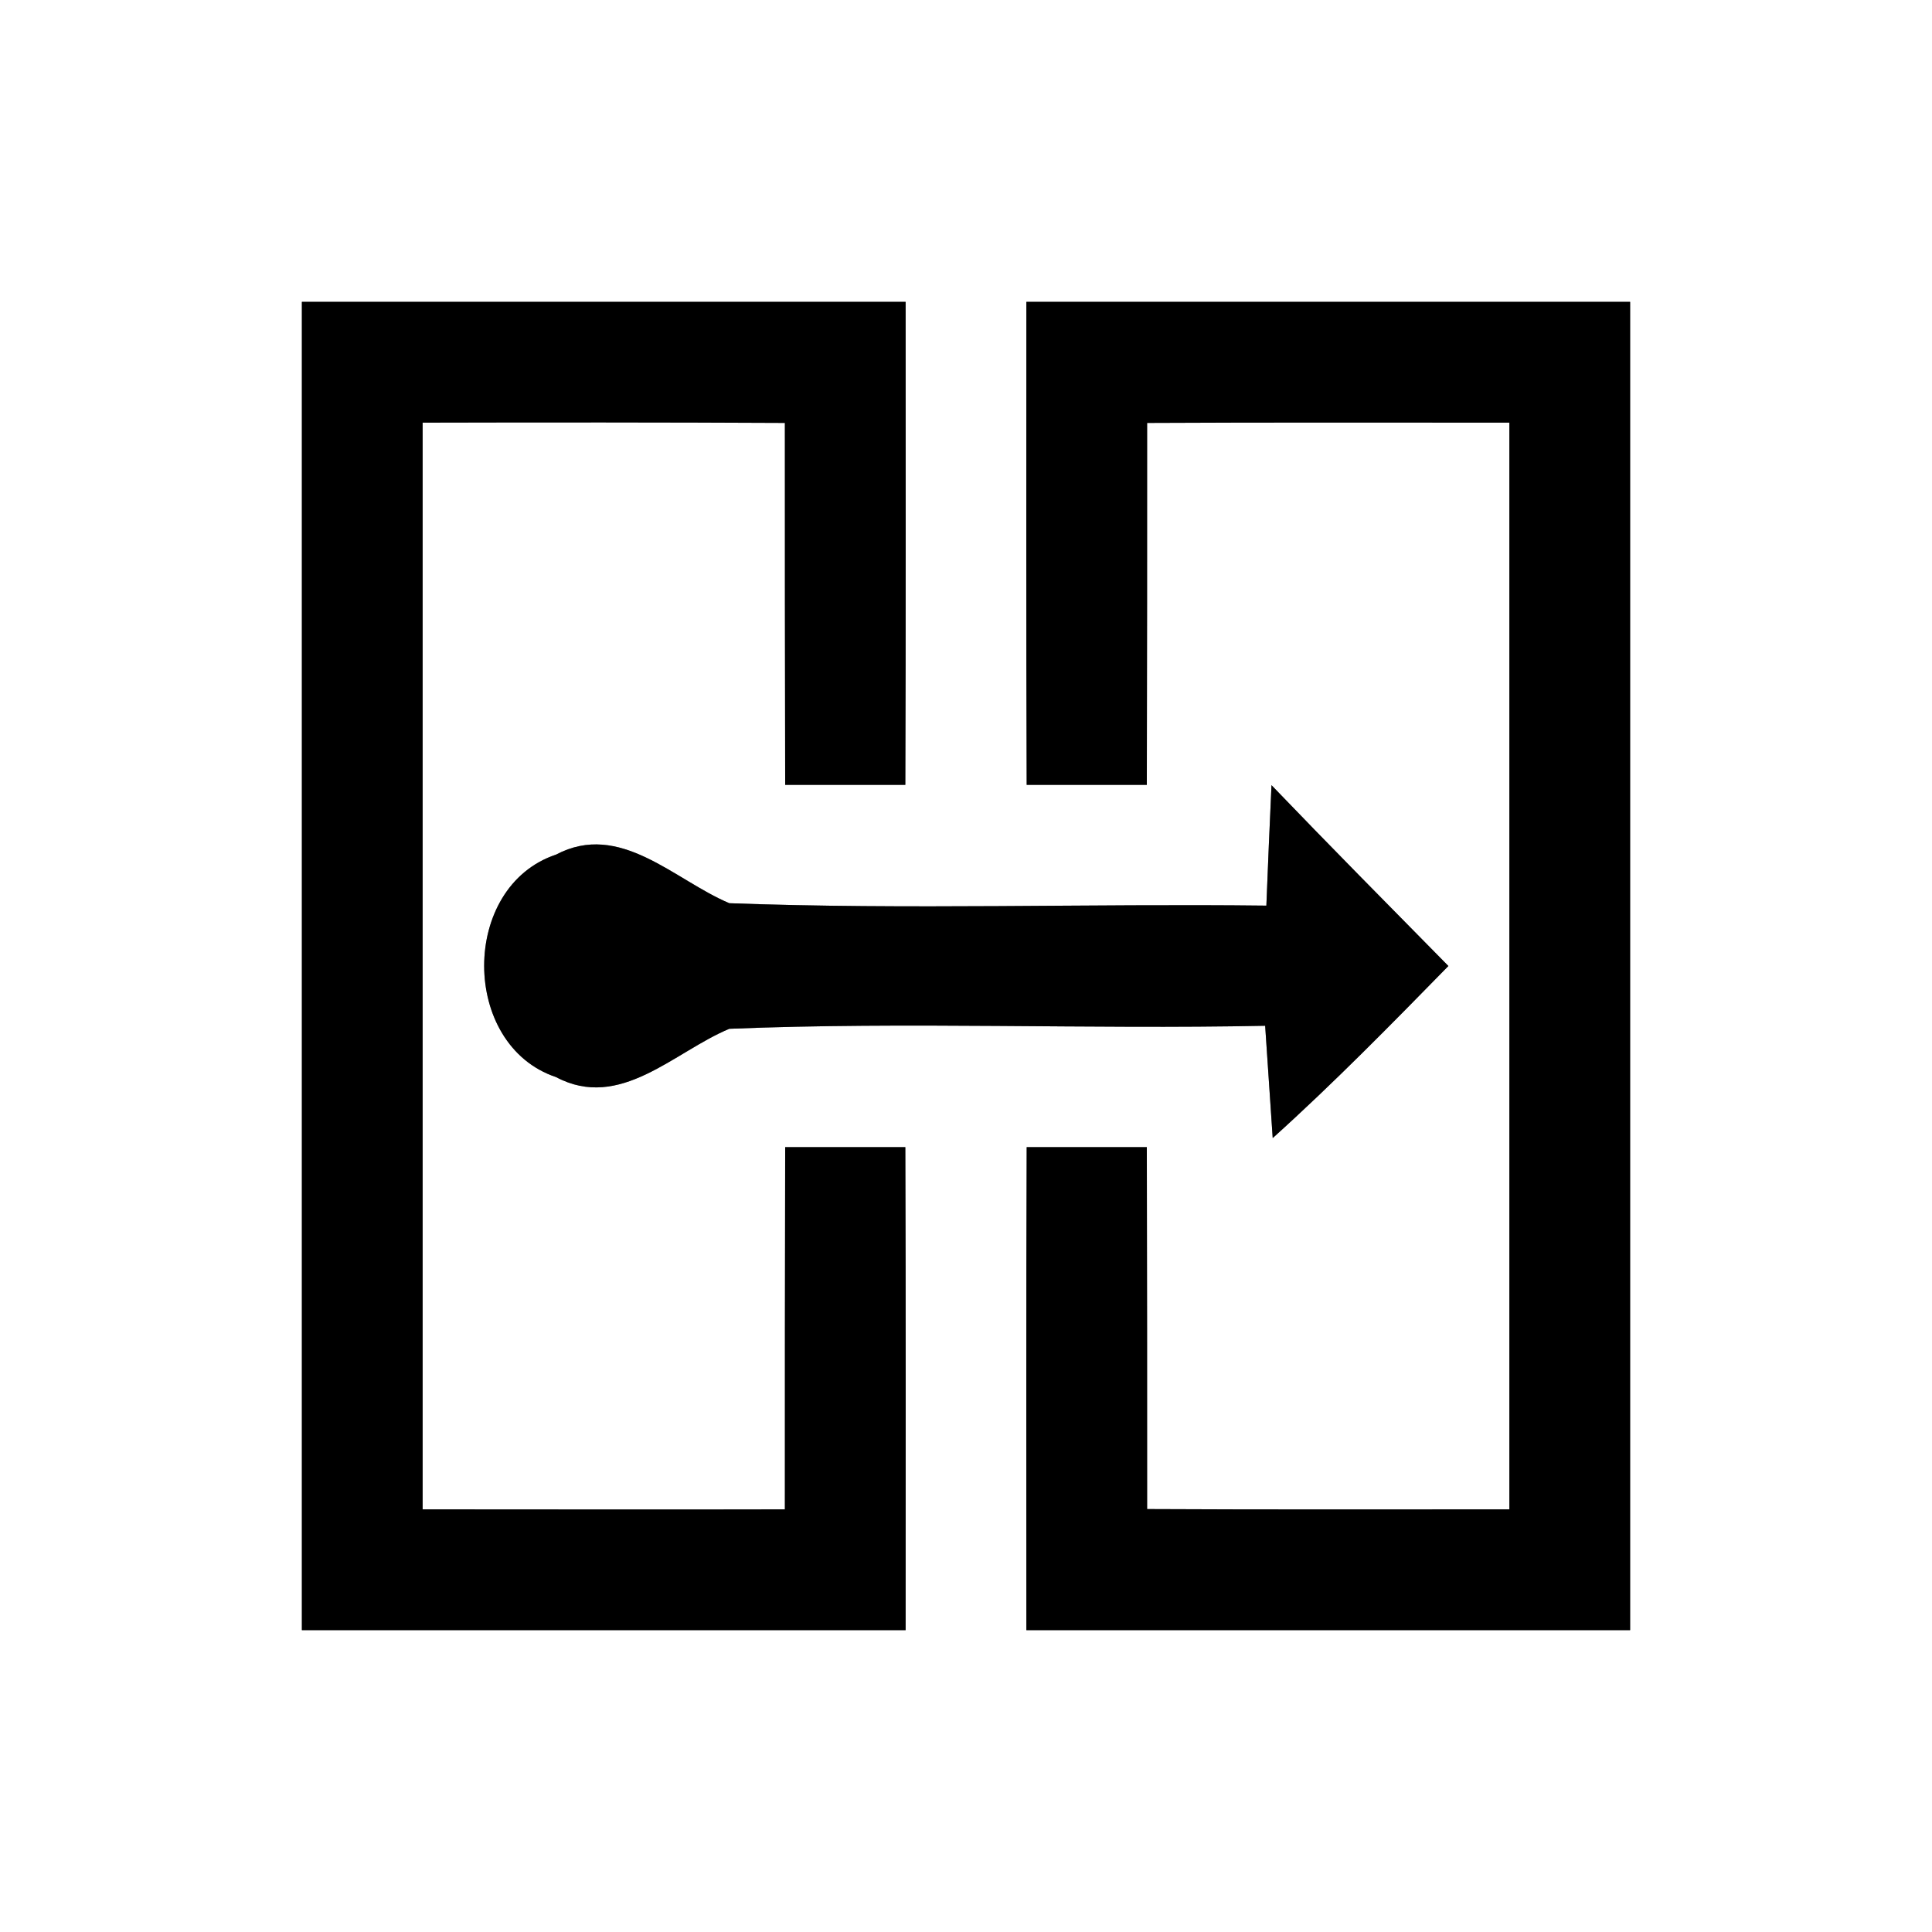 <?xml version="1.0" encoding="UTF-8" ?>
<!DOCTYPE svg PUBLIC "-//W3C//DTD SVG 1.1//EN" "http://www.w3.org/Graphics/SVG/1.1/DTD/svg11.dtd">
<svg width="64pt" height="64pt" viewBox="0 0 64 64" version="1.1" xmlns="http://www.w3.org/2000/svg">
<rect x="0" y="0" width="64" height="64" fill="#808080" stroke="none"/>
<g id="#ffffffff">
<path fill="#ffffff" opacity="1.00" d=" M 0.00 0.00 L 64.00 0.00 L 64.00 64.00 L 0.00 64.00 L 0.00 0.00 M 10.00 10.00 C 10.00 24.67 10.00 39.33 10.00 54.00 C 16.67 54.00 23.33 54.00 30.00 54.00 C 30.00 48.66 30.01 43.33 29.99 38.00 C 28.66 38.00 27.34 38.00 26.01 38.00 C 26.00 42.00 26.00 46.00 26.00 50.00 C 22.00 50.01 18.00 50.00 14.00 50.00 C 14.00 38.00 14.00 26.00 14.00 14.00 C 18.00 13.99 22.00 13.99 26.00 14.01 C 26.00 18.00 26.00 22.00 26.01 26.00 C 27.34 26.00 28.66 26.00 29.99 26.00 C 30.01 20.67 30.00 15.34 30.00 10.00 C 23.33 10.00 16.67 10.00 10.00 10.00 M 34.00 10.00 C 34.00 15.34 33.99 20.67 34.01 26.00 C 35.34 26.00 36.66 26.00 37.99 26.00 C 38.00 22.00 38.00 18.00 38.00 14.01 C 42.00 13.99 46.00 14.00 50.00 14.00 C 50.00 26.00 50.00 38.00 50.00 50.00 C 46.00 50.00 42.00 50.01 38.00 49.99 C 38.00 46.00 38.00 42.00 37.99 38.00 C 36.66 38.00 35.34 38.00 34.01 38.00 C 33.99 43.33 34.00 48.66 34.00 54.00 C 40.67 54.00 47.33 54.00 54.00 54.00 C 54.00 39.33 54.00 24.67 54.00 10.00 C 47.33 10.00 40.67 10.00 34.00 10.00 M 42.12 26.01 C 42.06 27.34 42.00 28.67 41.95 30.00 C 36.02 29.93 30.08 30.14 24.16 29.92 C 22.33 29.15 20.54 27.19 18.42 28.31 C 15.24 29.37 15.25 34.62 18.42 35.68 C 20.54 36.81 22.33 34.84 24.16 34.08 C 30.07 33.84 35.99 34.10 41.91 33.98 C 41.97 34.91 42.10 36.77 42.16 37.70 C 44.18 35.88 46.08 33.94 47.98 32.00 C 46.02 30.01 44.06 28.03 42.12 26.01 Z" />
</g>
<g id="#000000ff">
<path fill="#000000" opacity="1.00" d=" M 10.00 10.00 C 16.67 10.00 23.33 10.00 30.00 10.00 C 30.00 15.34 30.01 20.67 29.99 26.00 C 28.66 26.00 27.34 26.00 26.01 26.00 C 26.00 22.00 26.00 18.00 26.00 14.01 C 22.00 13.99 18.00 13.99 14.00 14.00 C 14.00 26.00 14.00 38.00 14.00 50.00 C 18.00 50.00 22.00 50.01 26.00 50.00 C 26.00 46.00 26.00 42.00 26.01 38.00 C 27.34 38.00 28.66 38.00 29.99 38.00 C 30.01 43.33 30.00 48.66 30.00 54.00 C 23.33 54.00 16.67 54.00 10.00 54.00 C 10.00 39.33 10.00 24.67 10.00 10.00 Z" />
<path fill="#000000" opacity="1.00" d=" M 34.00 10.00 C 40.67 10.00 47.33 10.00 54.00 10.00 C 54.00 24.67 54.00 39.33 54.00 54.00 C 47.33 54.00 40.67 54.00 34.00 54.00 C 34.00 48.66 33.99 43.33 34.01 38.00 C 35.34 38.00 36.66 38.00 37.99 38.00 C 38.00 42.00 38.00 46.00 38.00 49.99 C 42.00 50.01 46.00 50.00 50.00 50.00 C 50.00 38.00 50.00 26.00 50.00 14.00 C 46.00 14.00 42.00 13.99 38.00 14.01 C 38.00 18.00 38.00 22.00 37.99 26.00 C 36.66 26.00 35.34 26.00 34.01 26.00 C 33.99 20.67 34.00 15.34 34.00 10.00 Z" />
<path fill="#000000" opacity="1.00" d=" M 42.12 26.01 C 44.06 28.03 46.02 30.01 47.98 32.00 C 46.08 33.94 44.18 35.88 42.16 37.70 C 42.10 36.77 41.97 34.91 41.91 33.98 C 35.99 34.10 30.07 33.84 24.16 34.08 C 22.33 34.84 20.54 36.81 18.42 35.68 C 15.25 34.62 15.24 29.37 18.42 28.31 C 20.54 27.19 22.33 29.15 24.16 29.92 C 30.08 30.14 36.02 29.93 41.95 30.00 C 42.00 28.67 42.06 27.34 42.12 26.01 Z" />
</g>
</svg>
